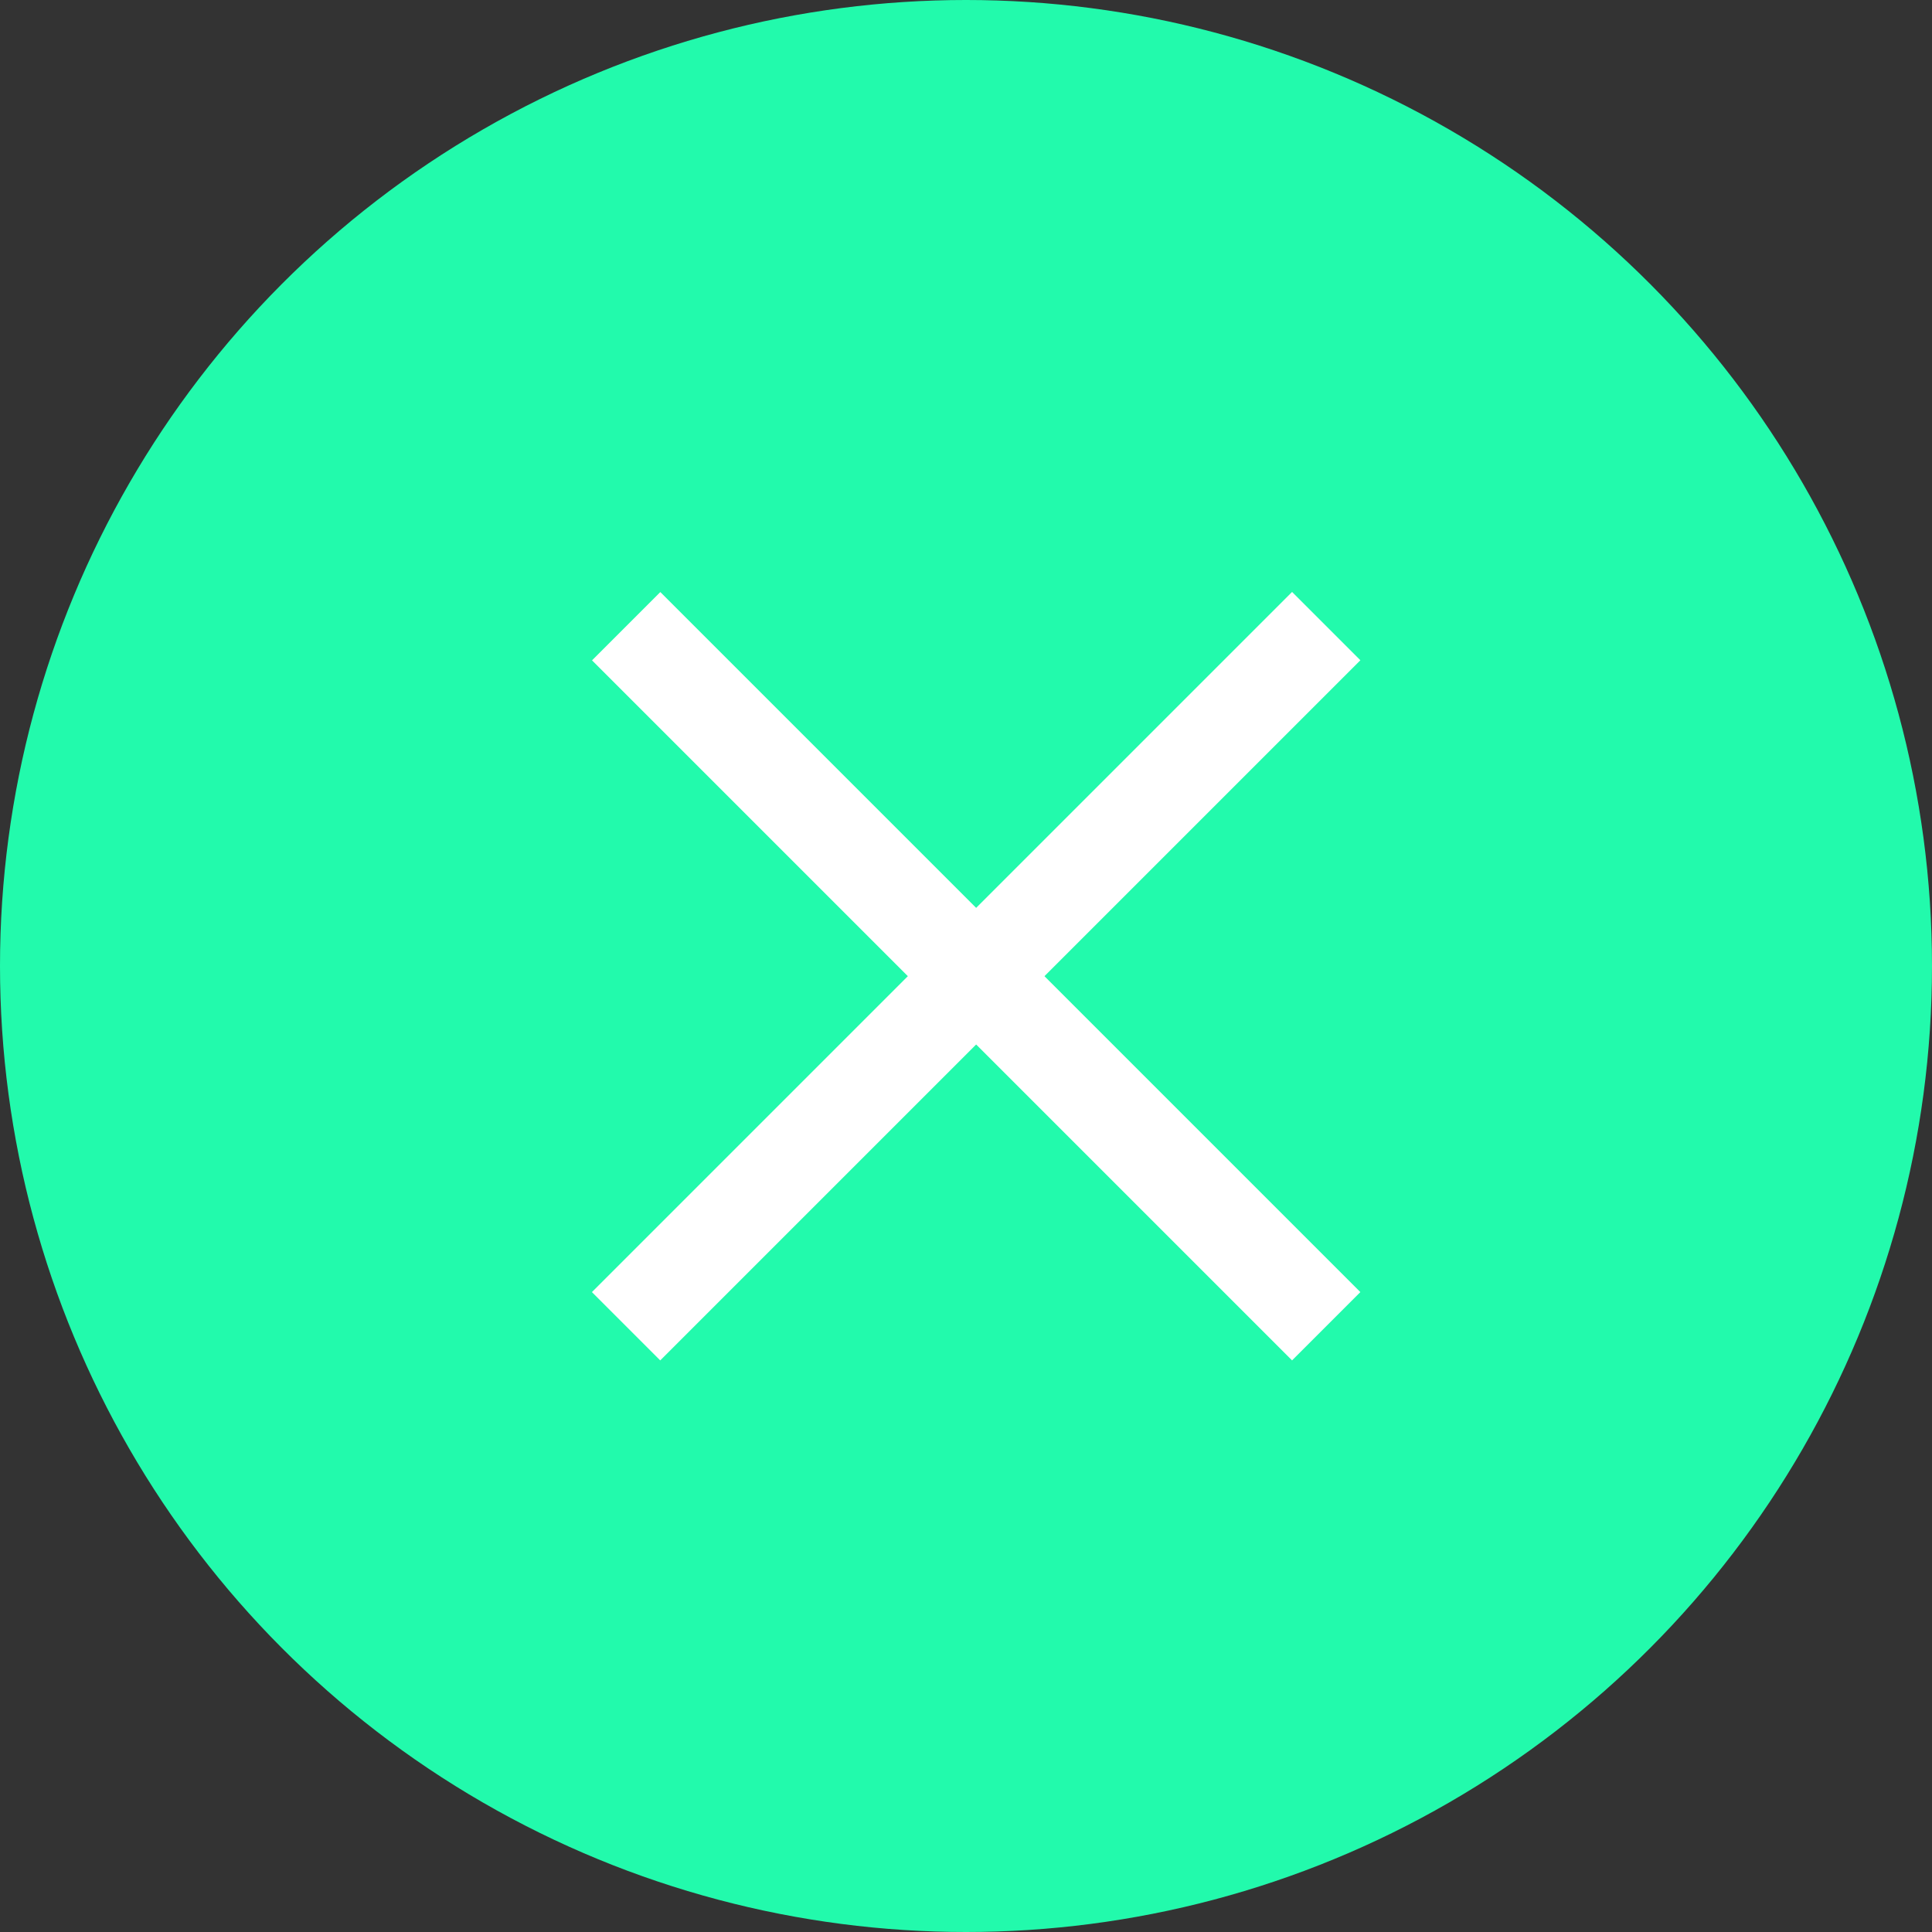 <svg width="42" height="42" viewBox="0 0 42 42" fill="none" xmlns="http://www.w3.org/2000/svg">
<rect x="0" y="0" width="42" height="42" fill="#333333" stroke="none"/>
<circle cx="21" cy="21" r="21" fill="#22FAAC"/>
<rect x="12.868" y="28.089" width="21.525" height="2.1" transform="rotate(-45 12.868 28.089)" fill="white"/>
<rect width="21.525" height="2.1" transform="matrix(-0.707 -0.707 -0.707 0.707 29.573 28.089)" fill="white"/>
</svg>
